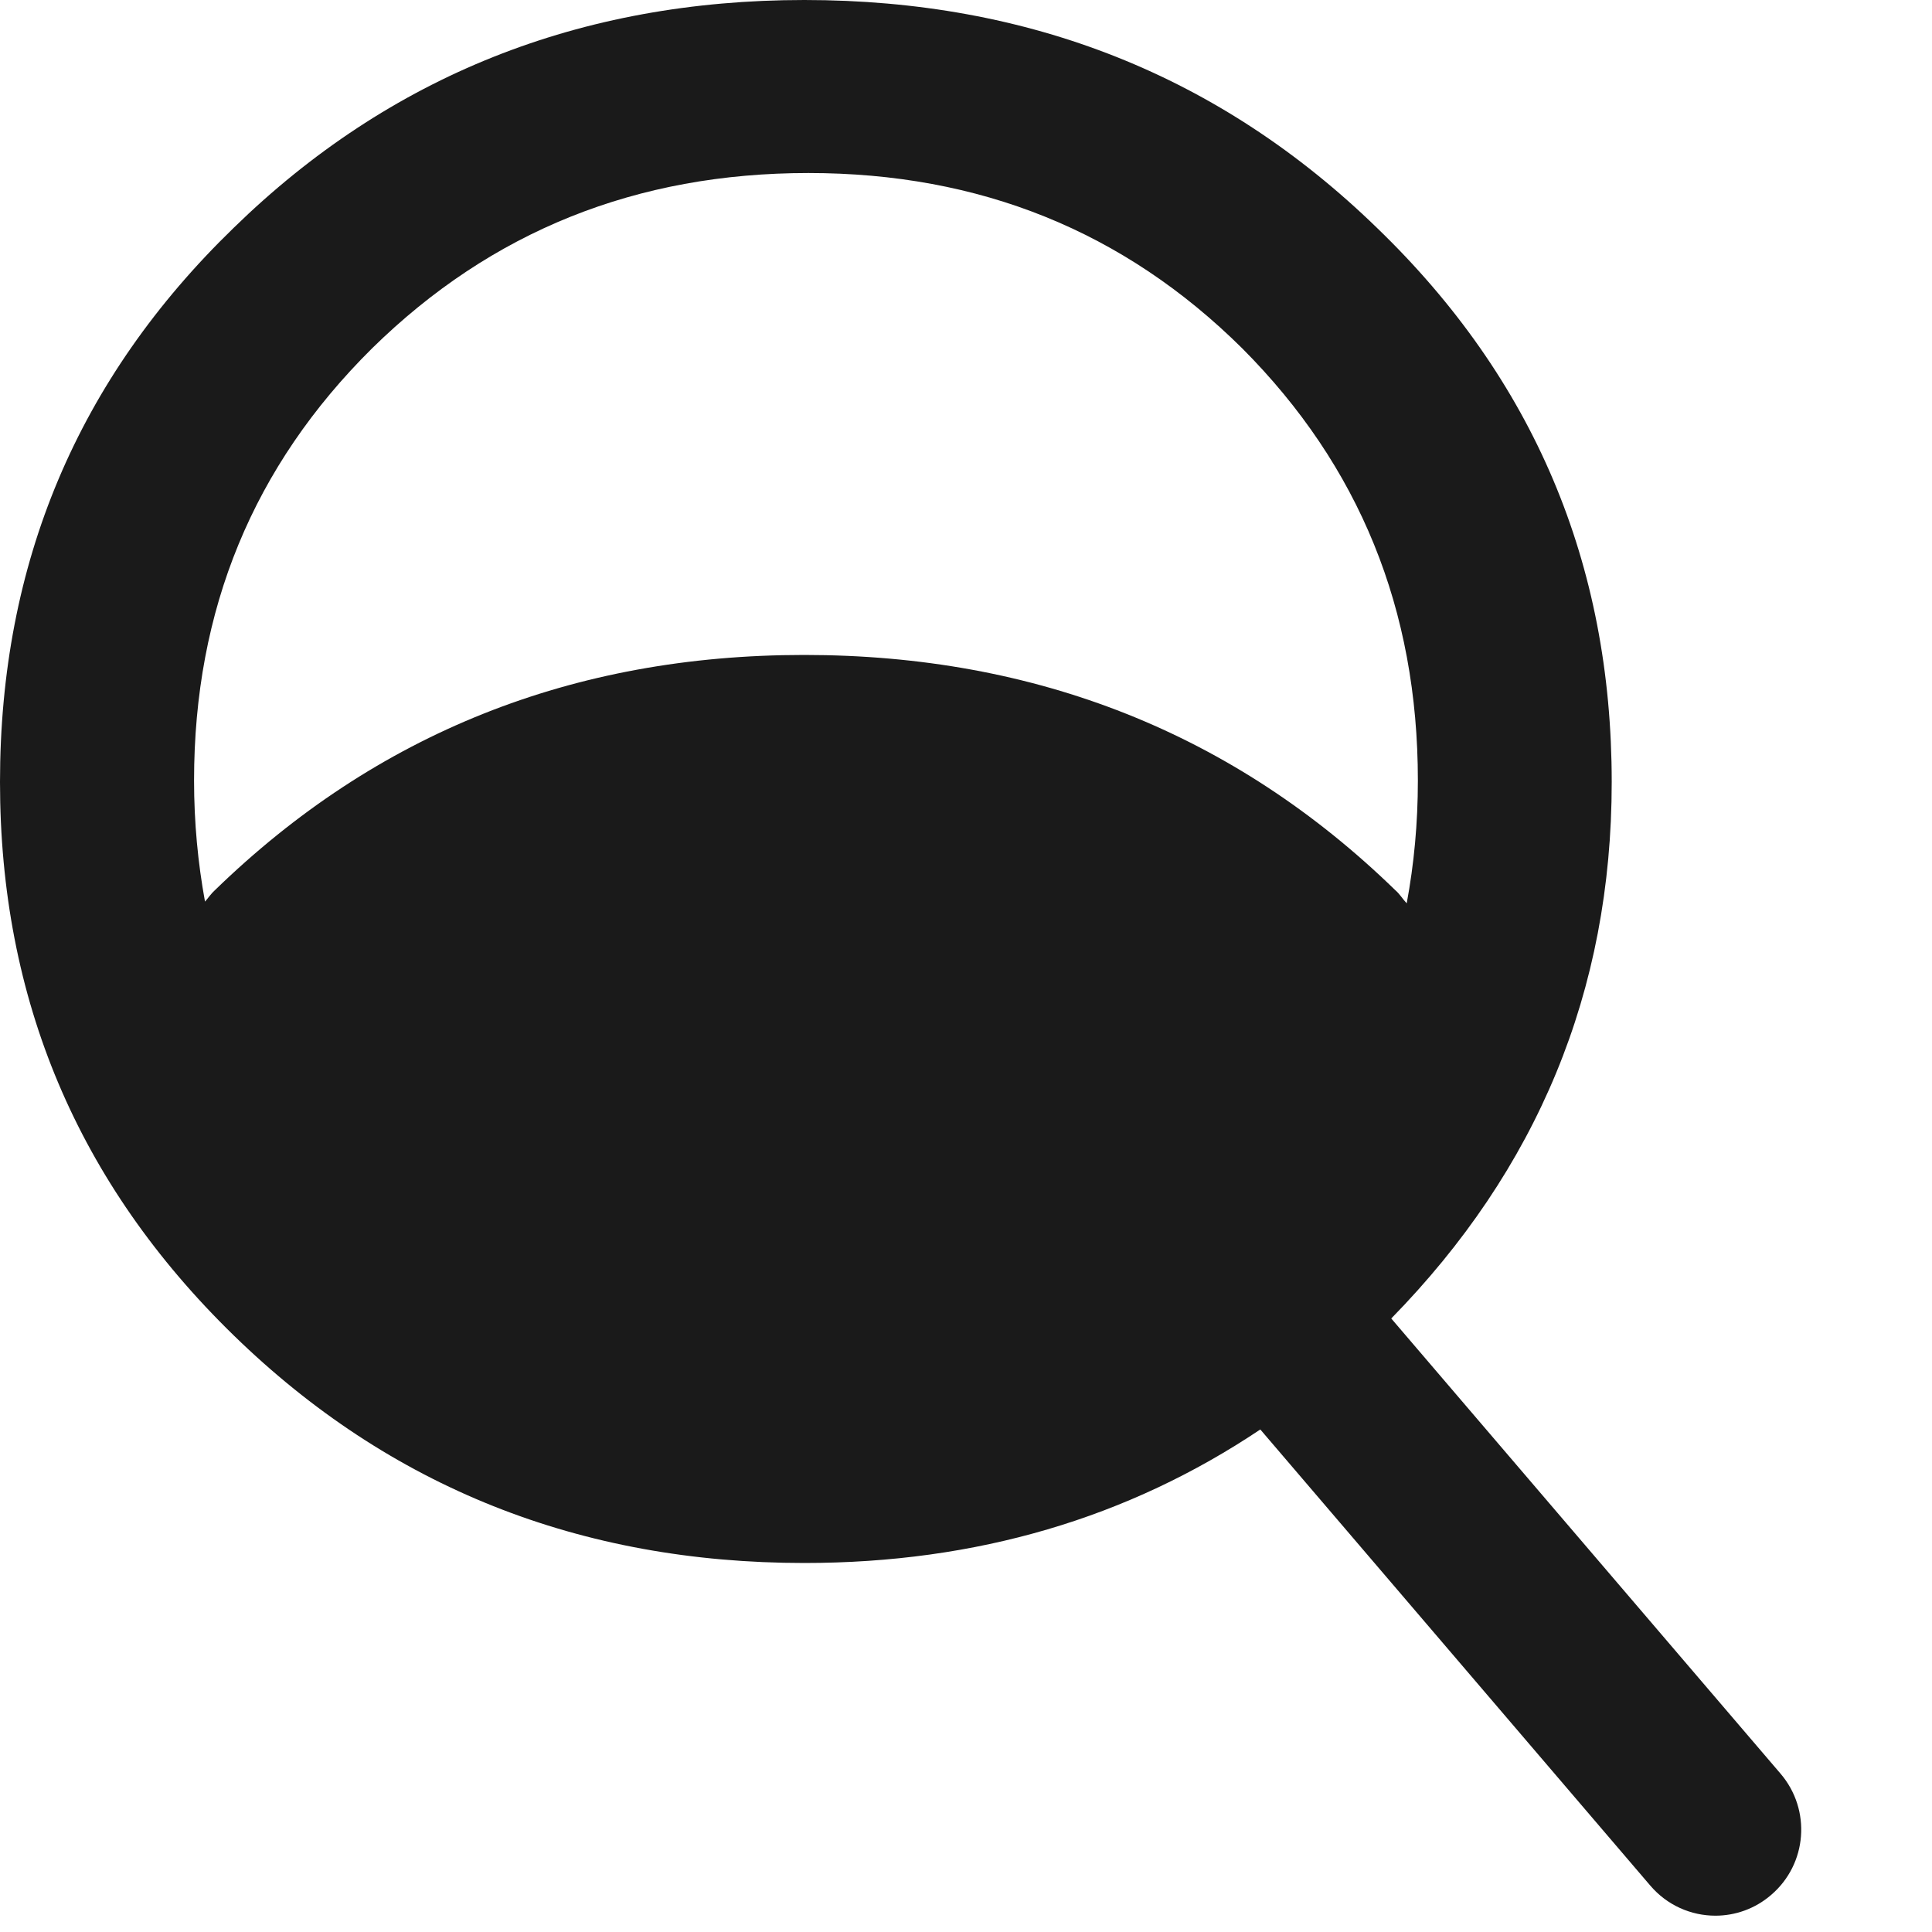 <?xml version="1.0" encoding="utf-8"?>
<!-- Generator: Adobe Illustrator 15.1.0, SVG Export Plug-In . SVG Version: 6.00 Build 0)  -->
<!DOCTYPE svg PUBLIC "-//W3C//DTD SVG 1.1//EN" "http://www.w3.org/Graphics/SVG/1.1/DTD/svg11.dtd">
<svg version="1.1" id="Layer_1" xmlns="http://www.w3.org/2000/svg" xmlns:xlink="http://www.w3.org/1999/xlink" x="0px" y="0px"
	 width="9px" height="9px" viewBox="0 0 9 9" enable-background="new 0 0 9 9" xml:space="preserve">
<path fill="#1A1A1A" d="M8.295,8.263L6.481,6.142C7.16,5.448,7.508,4.619,7.508,3.643c0-1.019-0.364-1.878-1.094-2.582
	C5.686,0.354,4.797,0,3.747,0C2.702,0,1.814,0.354,1.089,1.061C0.362,1.765,0,2.624,0,3.643c0,1.012,0.362,1.87,1.089,2.578
	c0.726,0.707,1.613,1.06,2.658,1.06c0.803,0,1.509-0.21,2.124-0.622l1.816,2.124c0.079,0.093,0.191,0.141,0.304,0.141
	c0.092,0,0.185-0.032,0.26-0.097C8.419,8.683,8.438,8.431,8.295,8.263z M3.746,3.051c-1.078,0-1.994,0.366-2.745,1.096
	C0.983,4.163,0.971,4.182,0.955,4.2C0.922,4.02,0.904,3.831,0.904,3.636c0-0.797,0.276-1.465,0.829-2.013
	C2.29,1.076,2.966,0.806,3.766,0.806c0.798,0,1.47,0.271,2.021,0.817c0.546,0.548,0.818,1.216,0.818,2.013
	c0,0.199-0.018,0.39-0.052,0.572C6.534,4.188,6.521,4.165,6.499,4.146C5.749,3.417,4.827,3.051,3.746,3.051z"/>
</svg>
